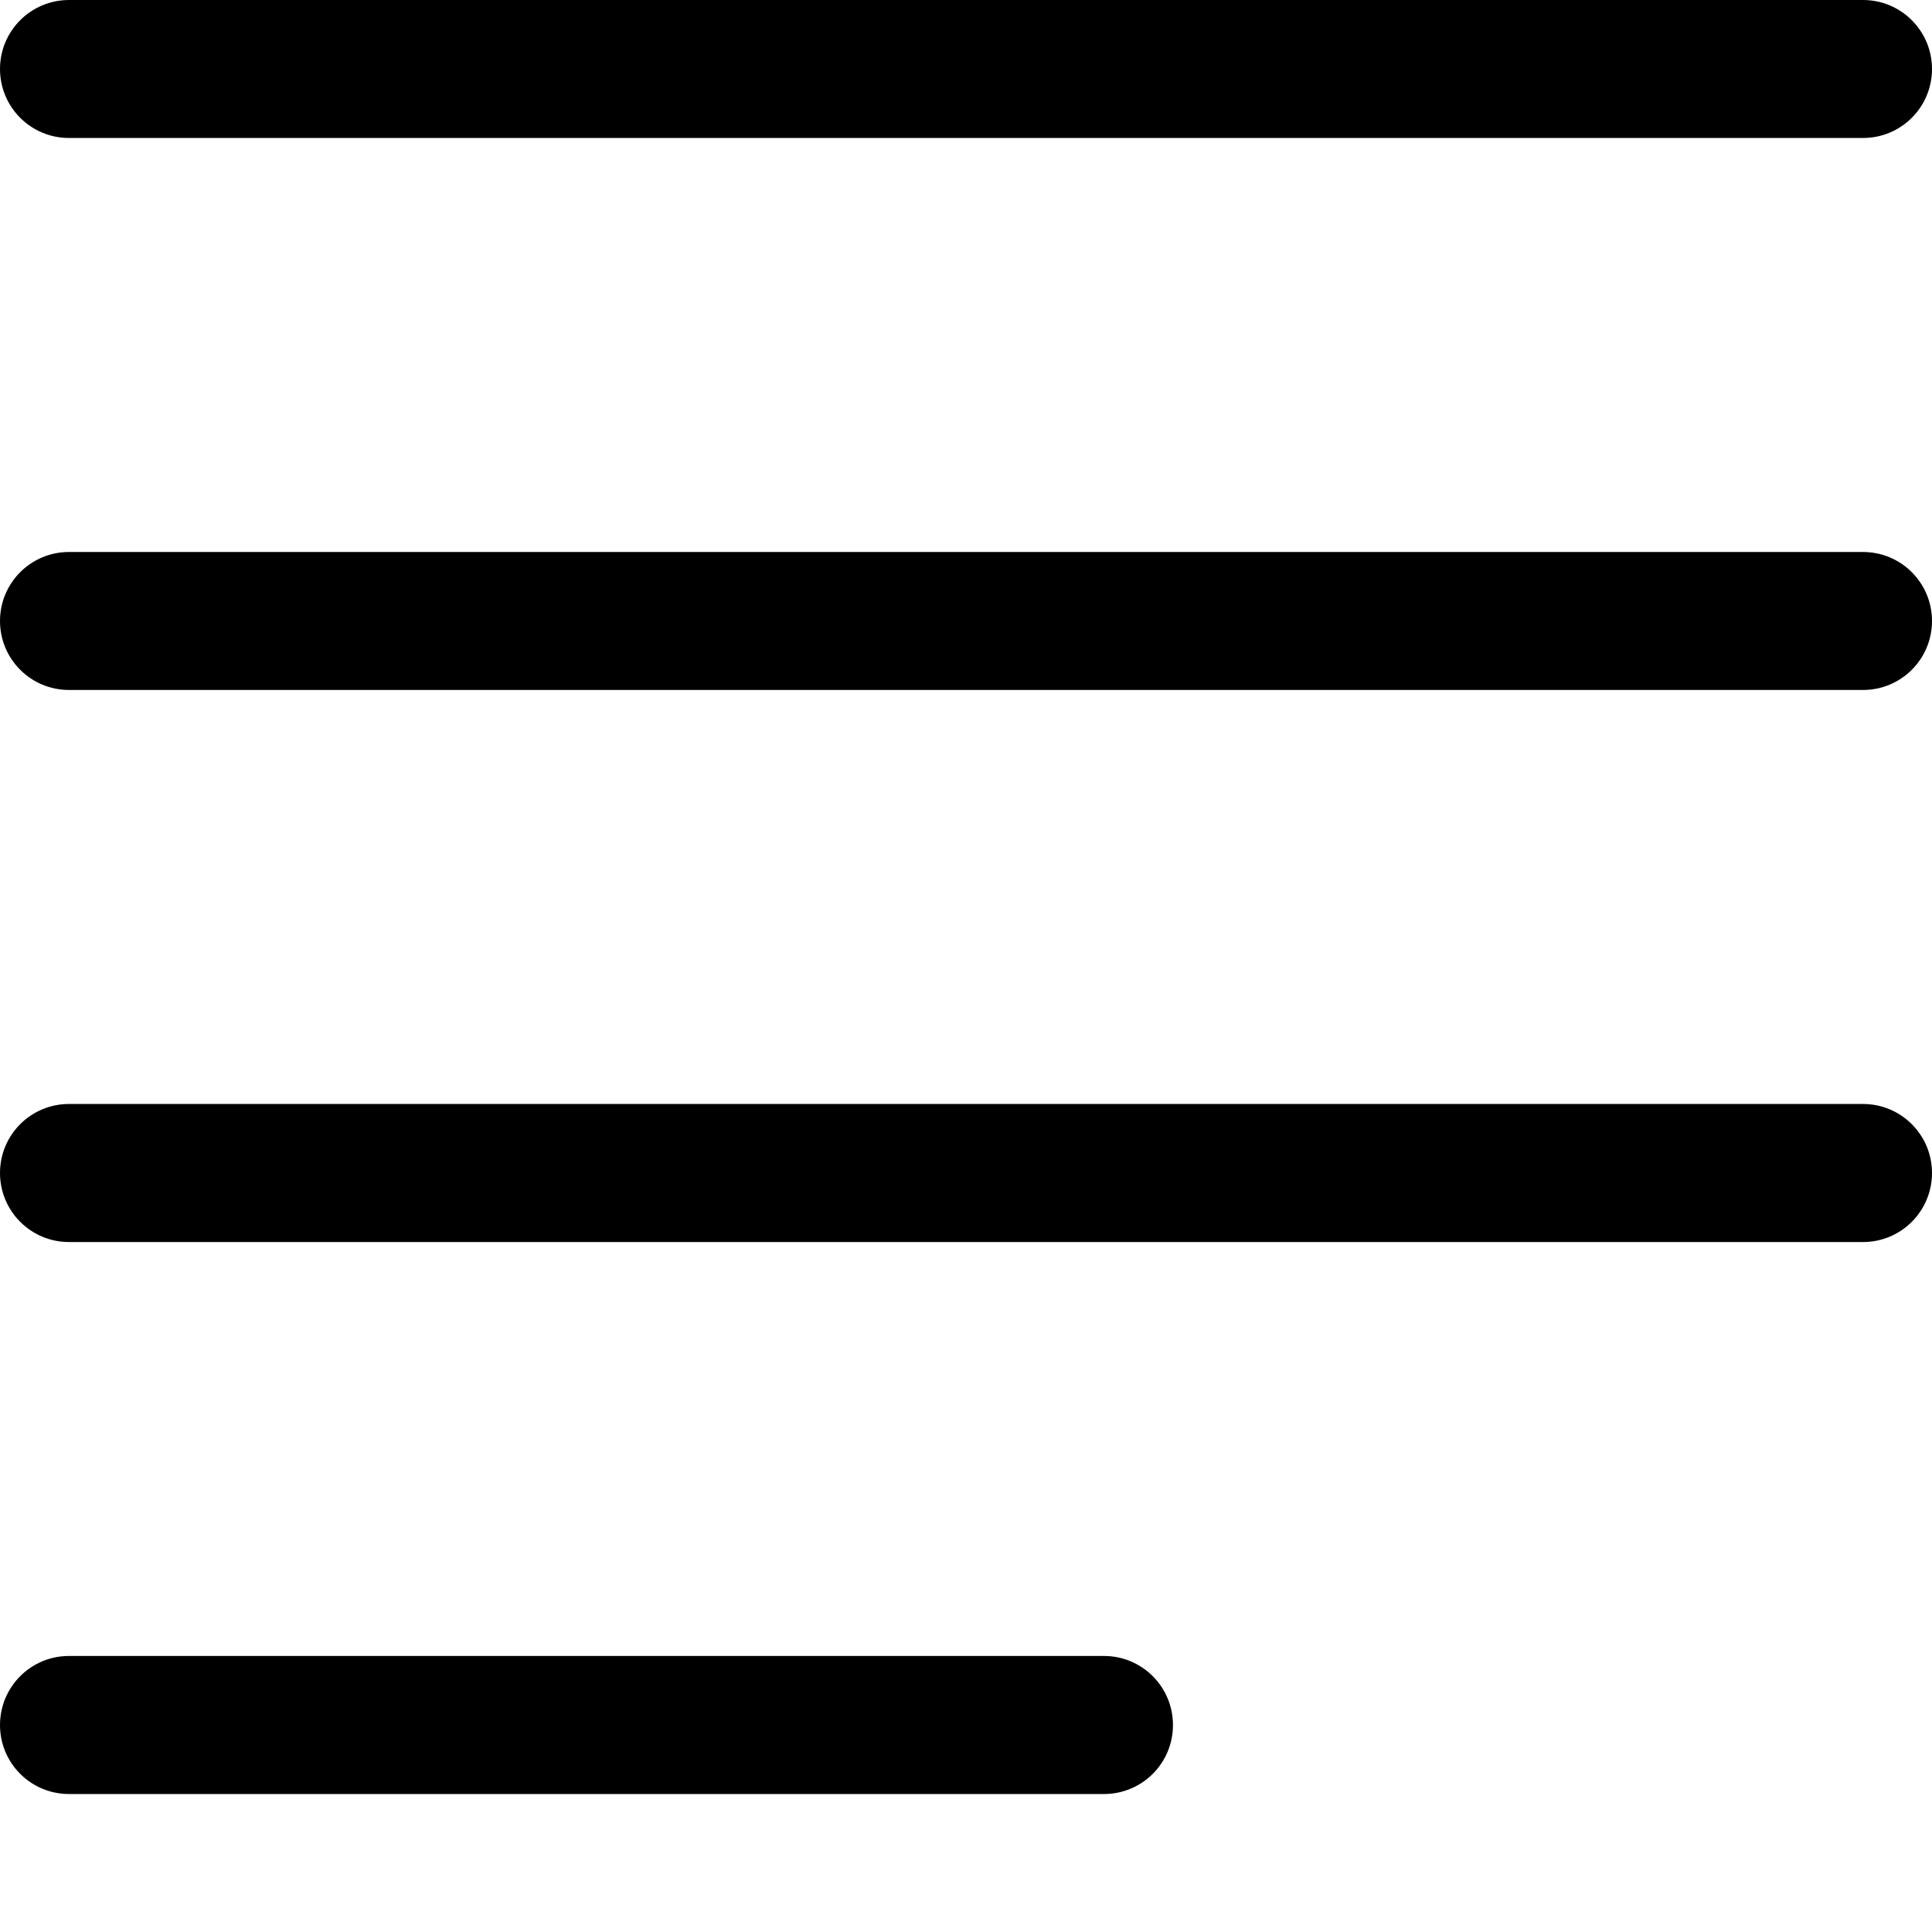 <?xml version="1.0" encoding="UTF-8"?>
<svg width="24px" height="24px" viewBox="0 0 24 24" version="1.1" xmlns="http://www.w3.org/2000/svg" xmlns:xlink="http://www.w3.org/1999/xlink">
    <!-- Generator: Sketch 51.3 (57544) - http://www.bohemiancoding.com/sketch -->
    <title>0: Icons / Dark / Justified Text</title>
    <desc>Created with Sketch.</desc>
    <defs></defs>
    <g id="0:-Icons-/-Dark-/-Justified-Text" stroke="none" stroke-width="1" fill="none" fill-rule="evenodd">
        <path d="M23.143,6.857 L0.857,6.857 C0.383,6.857 0,7.241 0,7.714 C0,8.188 0.383,8.571 0.857,8.571 L23.143,8.571 C23.617,8.571 24,8.188 24,7.714 C24,7.241 23.617,6.857 23.143,6.857 L23.143,6.857 Z M23.143,13.714 L0.857,13.714 C0.383,13.714 0,14.098 0,14.571 C0,15.045 0.383,15.429 0.857,15.429 L23.143,15.429 C23.617,15.429 24,15.045 24,14.571 C24,14.098 23.617,13.714 23.143,13.714 L23.143,13.714 Z M0.857,1.714 L23.143,1.714 C23.617,1.714 24,1.331 24,0.857 C24,0.384 23.617,0 23.143,0 L0.857,0 C0.383,0 0,0.384 0,0.857 C0,1.331 0.383,1.714 0.857,1.714 L0.857,1.714 Z M13.714,20.571 L0.857,20.571 C0.383,20.571 0,20.955 0,21.429 C0,21.903 0.383,22.286 0.857,22.286 L13.714,22.286 C14.188,22.286 14.571,21.903 14.571,21.429 C14.571,20.955 14.188,20.571 13.714,20.571 L13.714,20.571 Z" id="Fill-196" fill="#000000"></path>
    </g>
</svg>